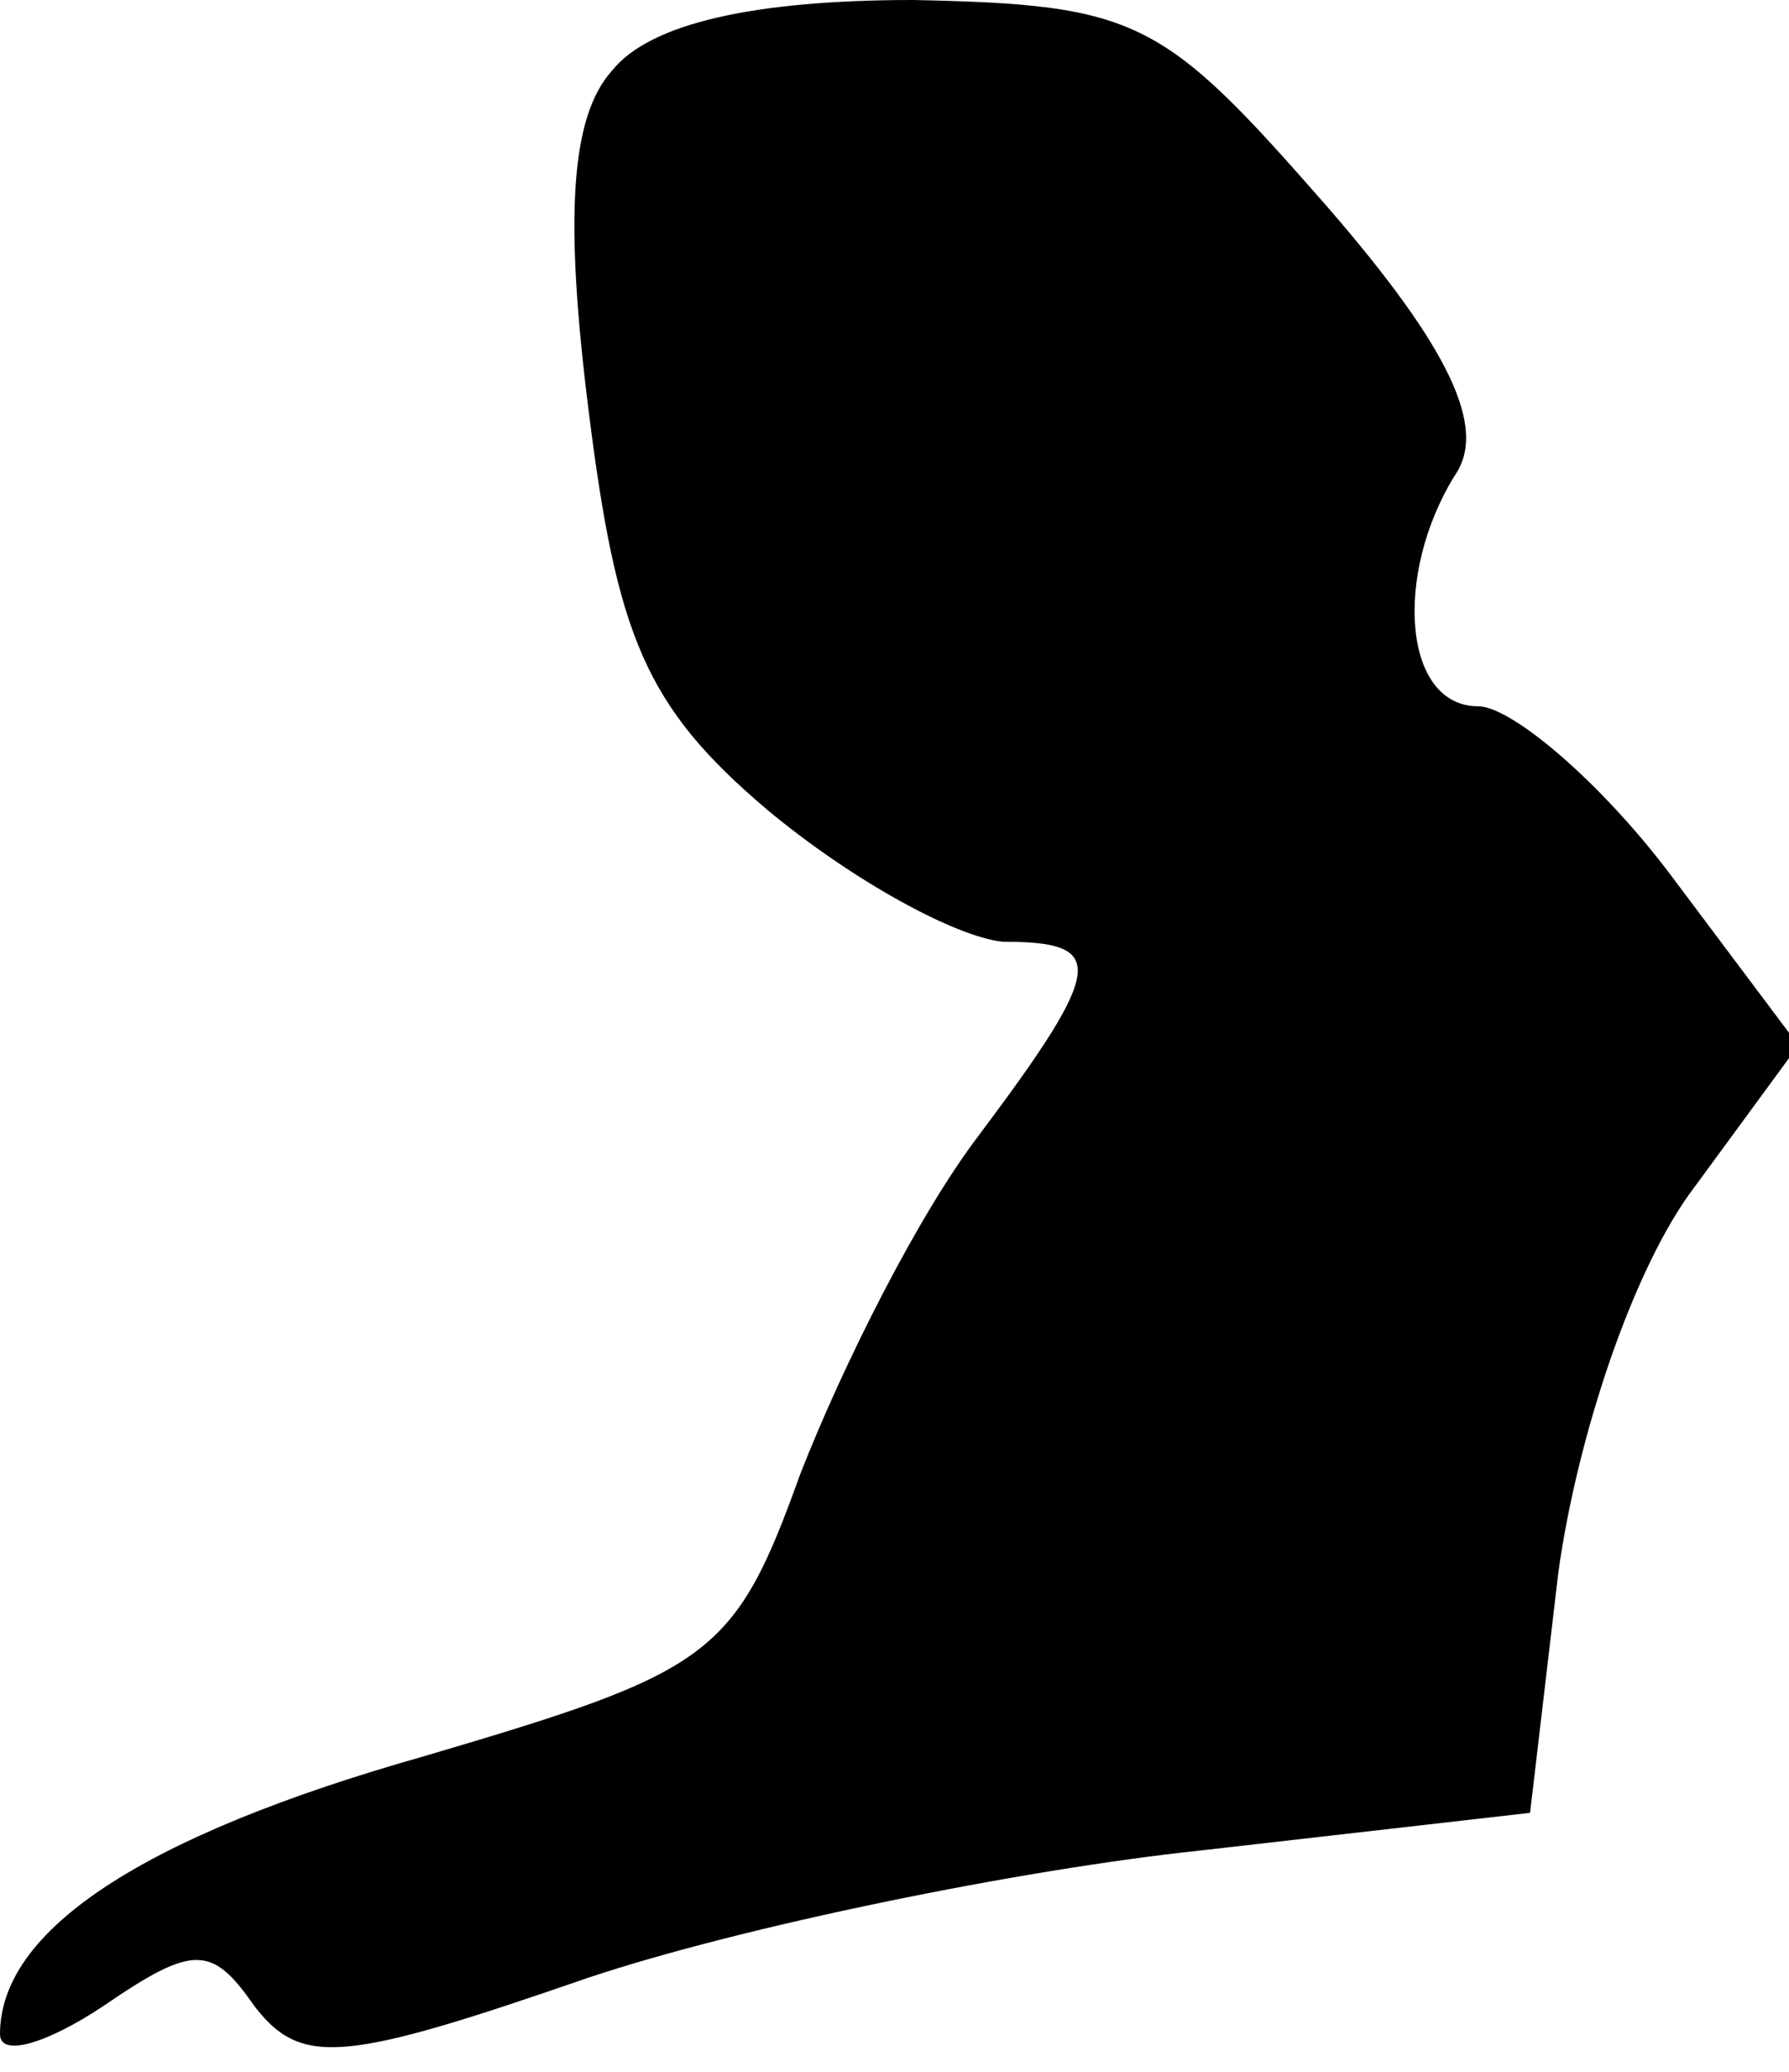 <?xml version="1.0" standalone="no"?>
<!DOCTYPE svg PUBLIC "-//W3C//DTD SVG 20010904//EN"
 "http://www.w3.org/TR/2001/REC-SVG-20010904/DTD/svg10.dtd">
<svg version="1.0" xmlns="http://www.w3.org/2000/svg"
 width="38pt" height="44pt" viewBox="0 0 38 44"
 preserveAspectRatio="xMidYMid meet">
<g transform="translate(0,44) scale(0.1,-0.1)"
fill="#000000" stroke="none">
<path fill="#000000" stroke="none" d="M130 425 c-9 -10 -10 -32 -5 -72 6 -48
12 -63 38 -85 18 -15 40 -27 50 -28 22 0 22 -5 -5 -41 -13 -17 -29 -49 -38
-72 -14 -39 -19 -42 -80 -60 -60 -17 -90 -37 -90 -59 0 -5 10 -2 22 6 19 13
23 13 32 0 10 -13 19 -12 71 6 33 11 92 23 130 27 l70 8 6 51 c4 29 16 65 29
82 l22 30 -27 36 c-15 20 -34 36 -41 36 -16 0 -18 28 -5 49 7 10 -1 27 -27 57
-35 40 -40 43 -88 44 -34 0 -56 -5 -64 -15z"/>
</g>
</svg>
